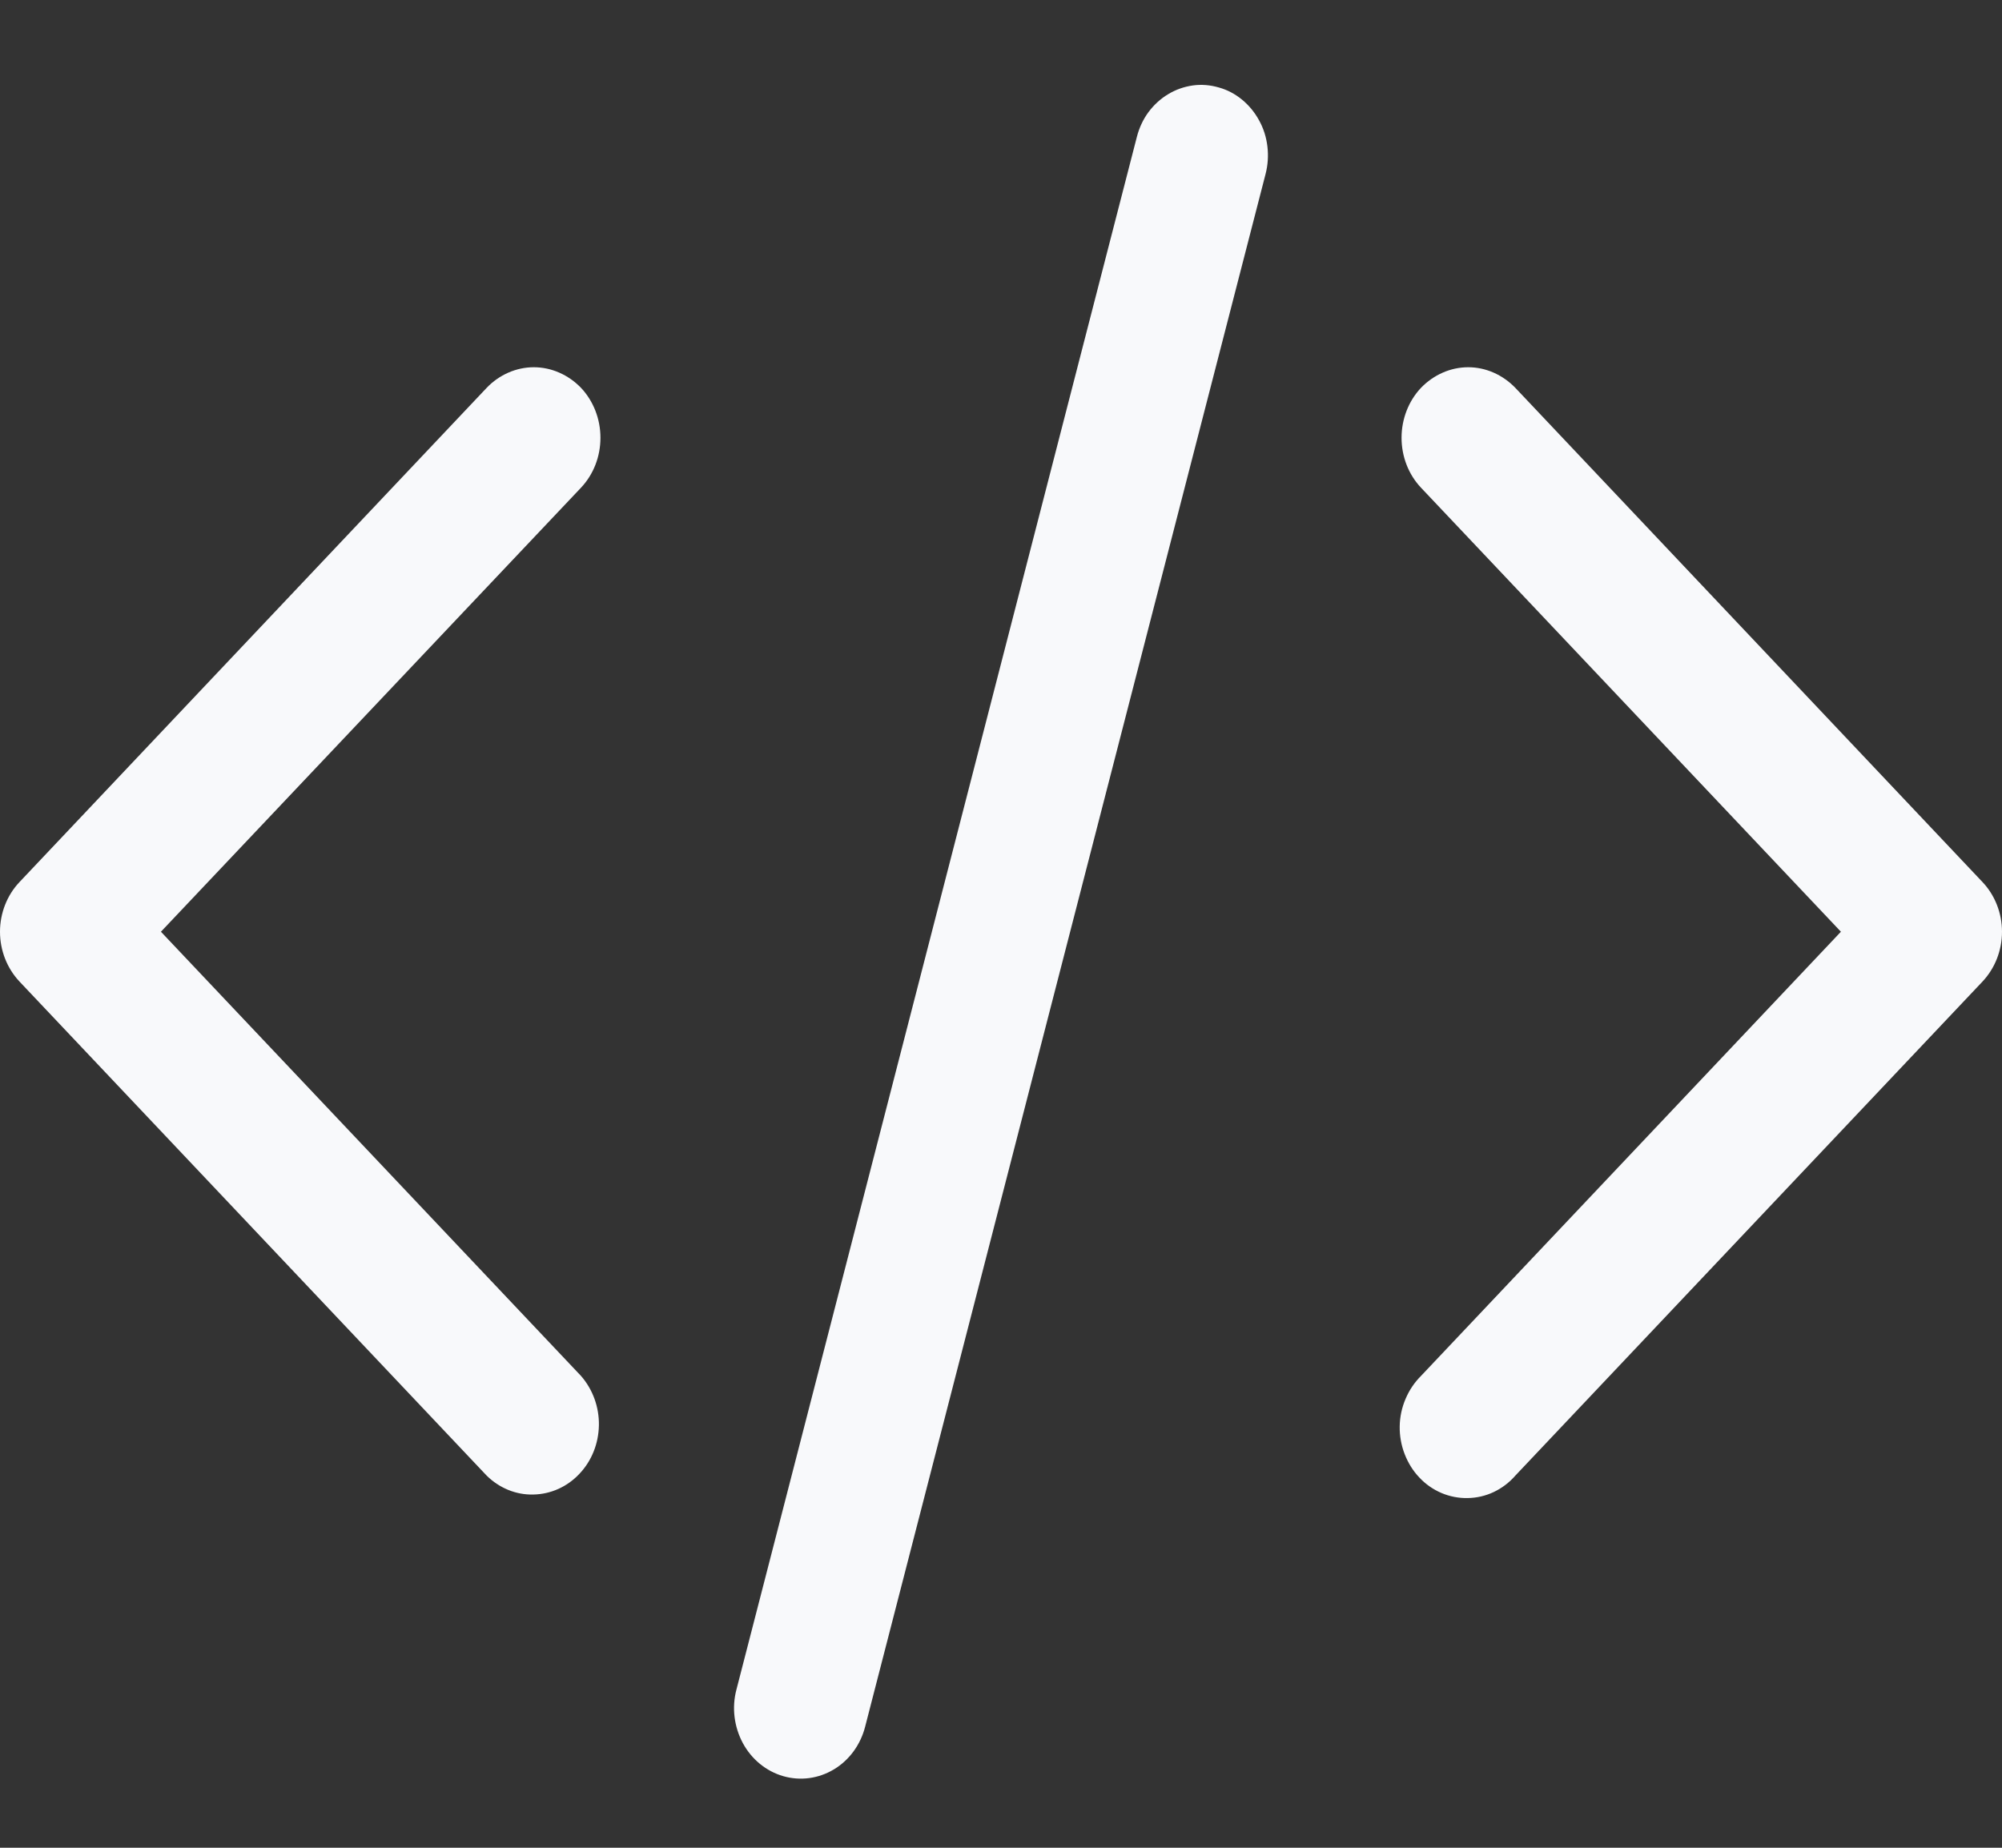 <svg width="13" height="12" viewBox="0 0 13 12" fill="none" xmlns="http://www.w3.org/2000/svg">
<rect x="0" y="0" width="13" height="12" fill="#333333" stroke="none"/>
<path fill-rule="evenodd" clip-rule="evenodd" d="M7.914 0.568C7.969 0.583 8.02 0.61 8.065 0.647C8.11 0.684 8.148 0.73 8.176 0.782C8.205 0.834 8.223 0.892 8.23 0.952C8.237 1.012 8.233 1.072 8.218 1.13L5.618 11.213C5.588 11.331 5.515 11.431 5.415 11.491C5.315 11.551 5.197 11.567 5.086 11.535C4.975 11.503 4.881 11.426 4.824 11.321C4.767 11.215 4.751 11.09 4.782 10.973L7.382 0.89C7.397 0.831 7.422 0.777 7.457 0.729C7.492 0.682 7.535 0.642 7.585 0.612C7.634 0.582 7.689 0.563 7.745 0.555C7.802 0.547 7.859 0.552 7.914 0.568ZM9.227 2.519C9.309 2.434 9.419 2.385 9.534 2.385C9.648 2.385 9.758 2.434 9.84 2.519L12.873 5.728C12.954 5.813 13 5.93 13 6.051C13 6.173 12.954 6.289 12.873 6.375L9.84 9.583C9.8 9.629 9.752 9.665 9.699 9.69C9.646 9.715 9.589 9.728 9.53 9.729C9.472 9.73 9.414 9.719 9.36 9.696C9.306 9.673 9.257 9.639 9.216 9.595C9.175 9.552 9.143 9.5 9.121 9.443C9.099 9.386 9.088 9.325 9.089 9.263C9.09 9.201 9.103 9.141 9.127 9.085C9.151 9.028 9.185 8.978 9.227 8.936L11.954 6.051L9.227 3.167C9.146 3.081 9.101 2.965 9.101 2.843C9.101 2.722 9.146 2.605 9.227 2.519ZM3.773 2.519C3.854 2.605 3.899 2.722 3.899 2.843C3.899 2.965 3.854 3.081 3.773 3.167L1.045 6.051L3.773 8.936C3.849 9.023 3.891 9.138 3.889 9.256C3.887 9.375 3.842 9.488 3.762 9.572C3.683 9.656 3.576 9.704 3.463 9.706C3.351 9.709 3.242 9.664 3.16 9.583L0.127 6.375C0.046 6.289 0 6.173 0 6.051C0 5.93 0.046 5.813 0.127 5.728L3.16 2.519C3.241 2.434 3.352 2.385 3.466 2.385C3.581 2.385 3.691 2.434 3.773 2.519Z" fill="#F8F9FB"/>
</svg>
